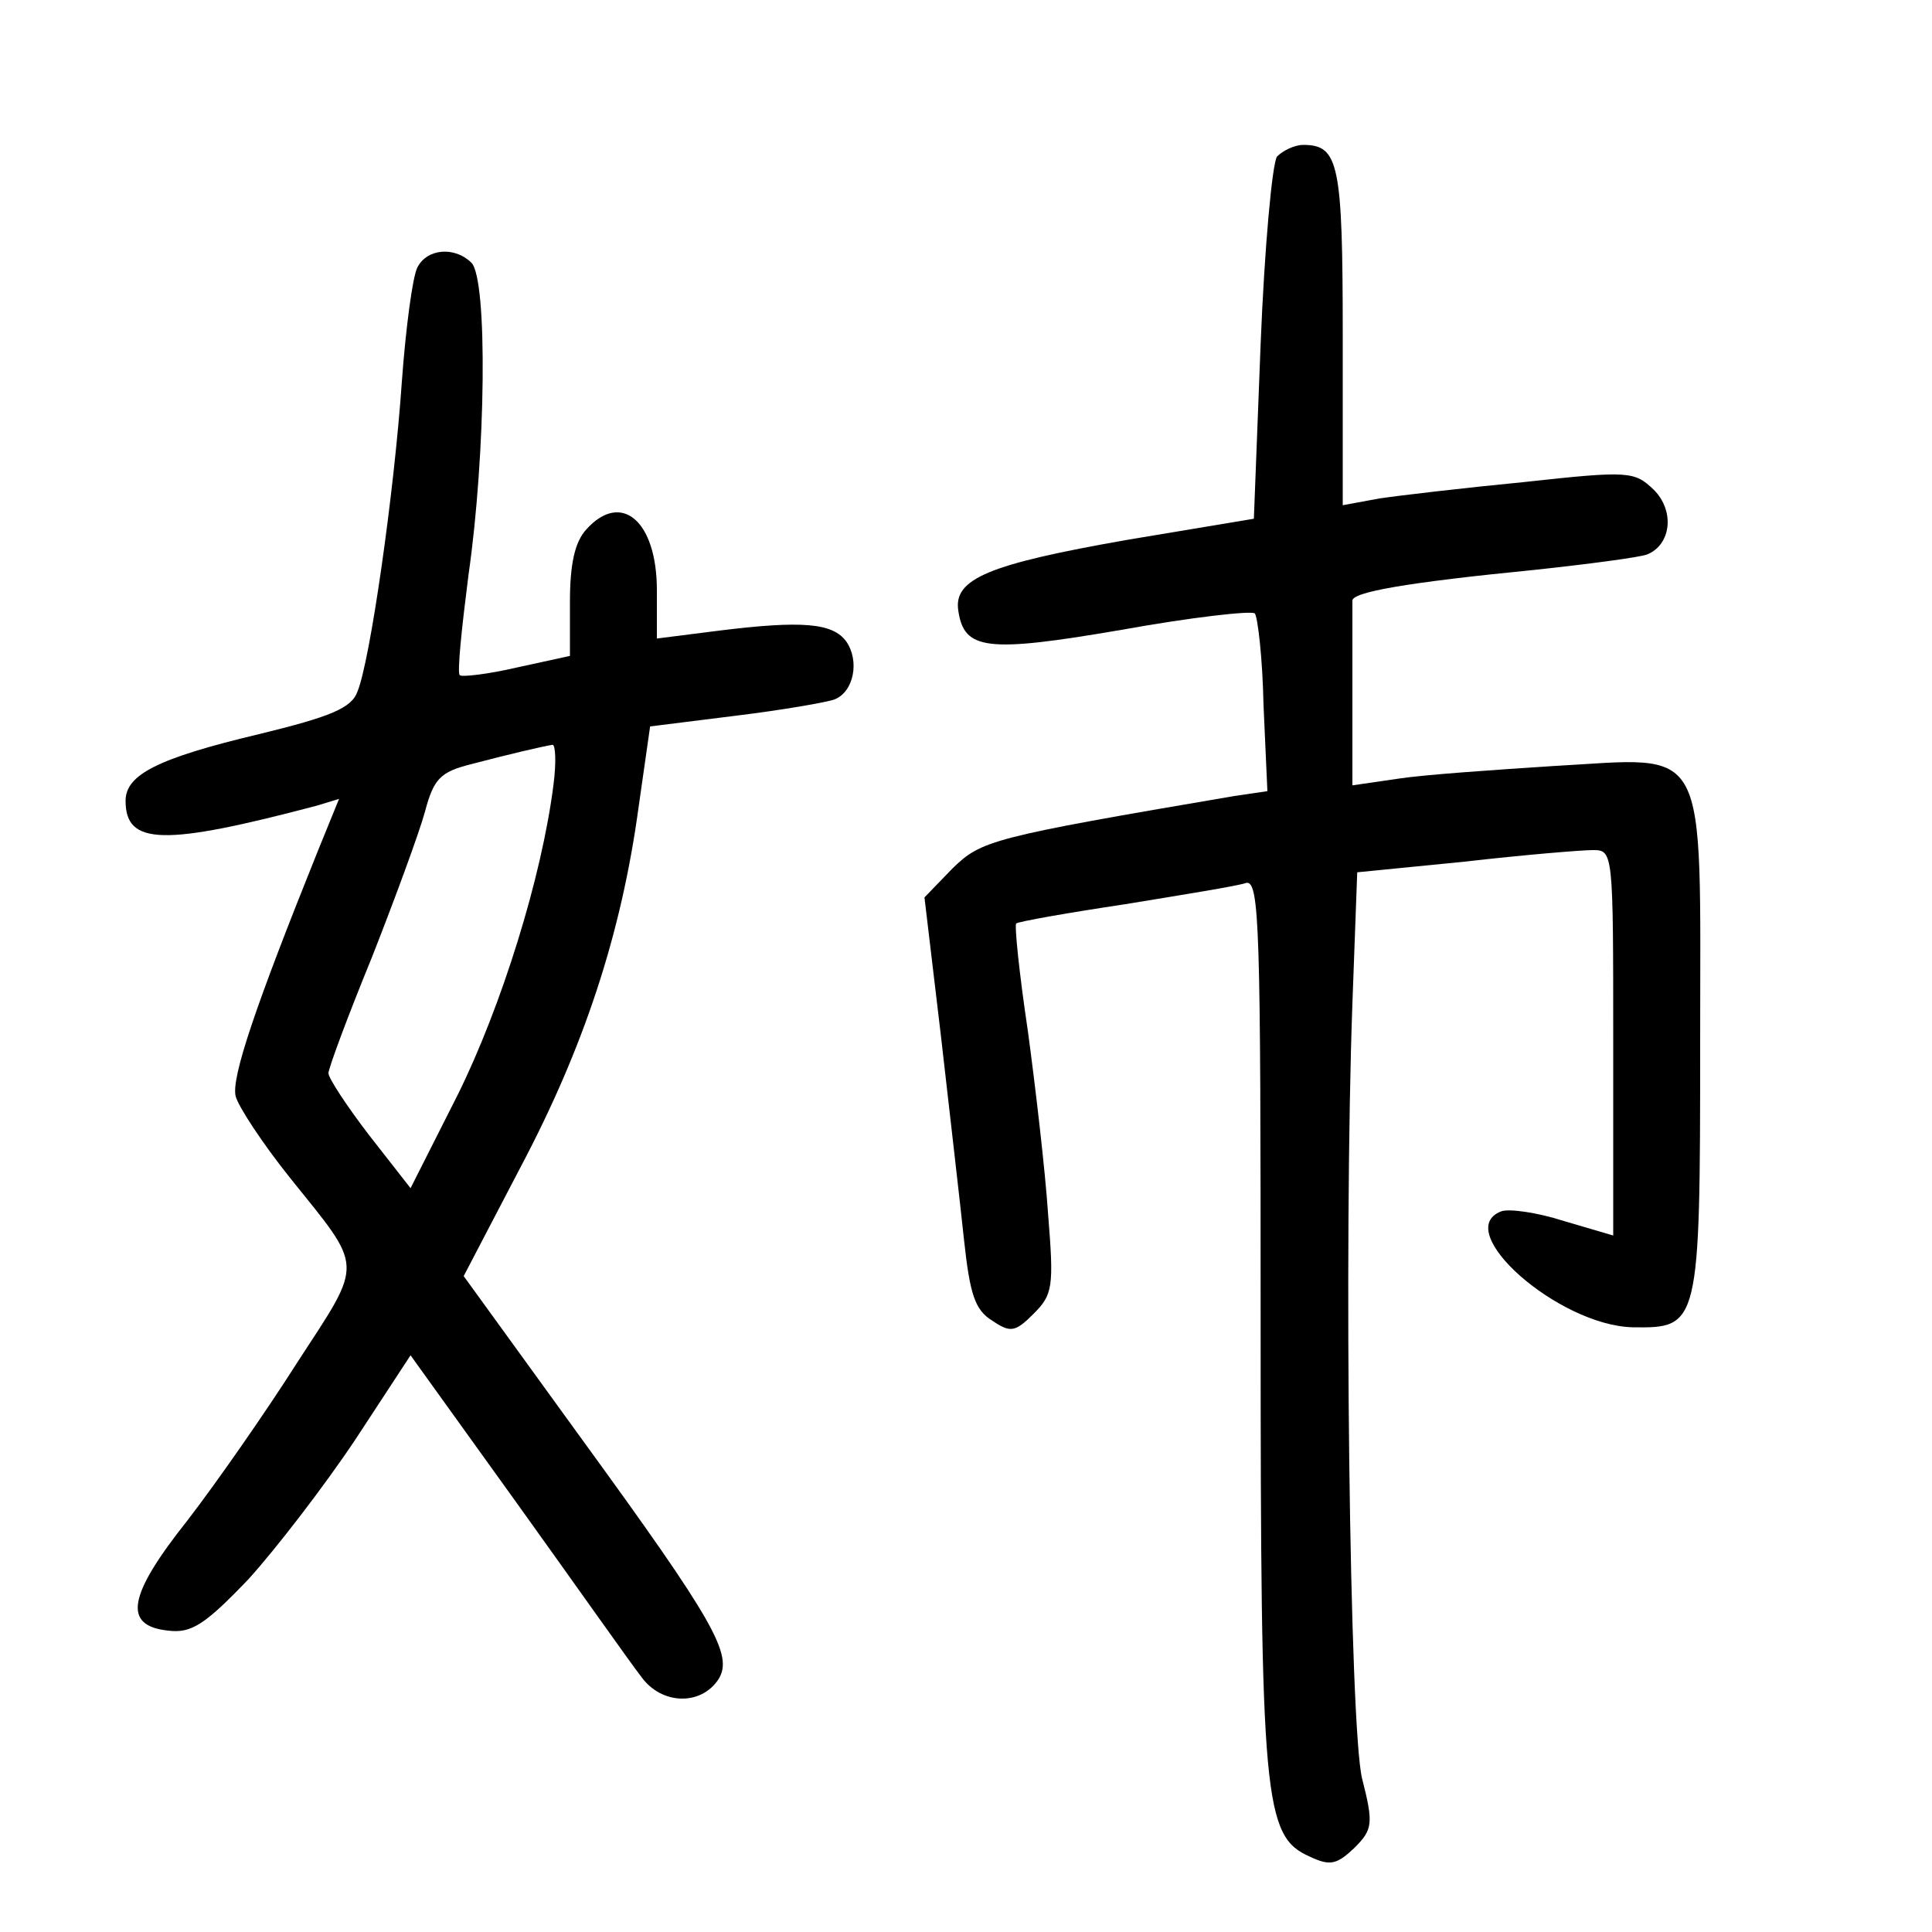 <?xml version="1.0"?>
<svg xmlns="http://www.w3.org/2000/svg" height="200pt" preserveAspectRatio="xMidYMid meet" viewBox="0 0 200 200" width="200pt">
  <g transform="matrix(.1 0 0 -.1 0 200)">
    <path d="m1322 1838c-5-7-13-94-17-194l-7-181-132-22c-142-25-179-40-174-73 6-41 29-44 169-20 72 13 134 20 138 17 3-4 8-46 9-95l4-89-34-5c-253-43-262-46-292-75l-29-30 17-143c9-79 20-174 24-212 6-55 11-72 29-83 19-13 24-12 43 7 20 20 21 28 15 103-3 45-13 131-21 190-9 60-14 110-12 111 2 2 53 11 113 20 61 10 117 19 125 22 14 3 15-48 15-454 0-496 3-533 51-554 21-10 28-8 46 9 19 19 20 25 8 72-13 54-19 553-10 802l5 136 111 11c61 7 121 12 133 12 21 0 21-2 21-199v-200l-51 15c-28 9-57 13-65 10-52-20 59-118 136-120 69-1 70 1 70 294 0 317 11 296-152 287-62-4-134-9-160-13l-48-7v92 99c-1 9 56 19 188 32 56 6 109 13 117 16 25 10 29 45 7 67-20 19-25 20-134 8-62-6-130-14-150-17l-38-7v175c0 179-4 198-41 198-9 0-21-6-27-12z"/>
    <path d="m432 1723c-5-10-12-63-16-118-8-116-33-290-46-321-6-17-28-26-102-44-105-25-138-42-138-69 0-46 39-47 198-5l23 7-22-54c-64-159-90-235-85-254 3-11 28-49 56-84 77-96 77-85 8-191-33-52-84-125-114-164-62-78-67-109-20-114 24-3 38 6 83 53 29 32 79 97 111 145l57 87 110-153c61-85 118-166 129-180 21-29 62-30 80-2 15 25-4 59-143 250l-121 167 59 113c65 123 104 240 122 372l12 84 88 11c49 6 95 14 103 17 20 8 26 40 12 60-14 19-45 22-133 11l-63-8v50c0 72-37 103-73 63-12-13-17-36-17-75v-56l-55-12c-30-7-57-10-59-8-3 2 2 49 9 104 18 125 20 306 3 323s-46 15-56-5zm141-535c-12-96-54-230-99-321l-49-97-43 55c-23 30-42 59-42 64s20 59 45 120c24 61 49 129 55 151 9 34 16 41 48 49 38 10 72 18 84 20 3 0 4-18 1-41z"/>
  </g>
</svg>
